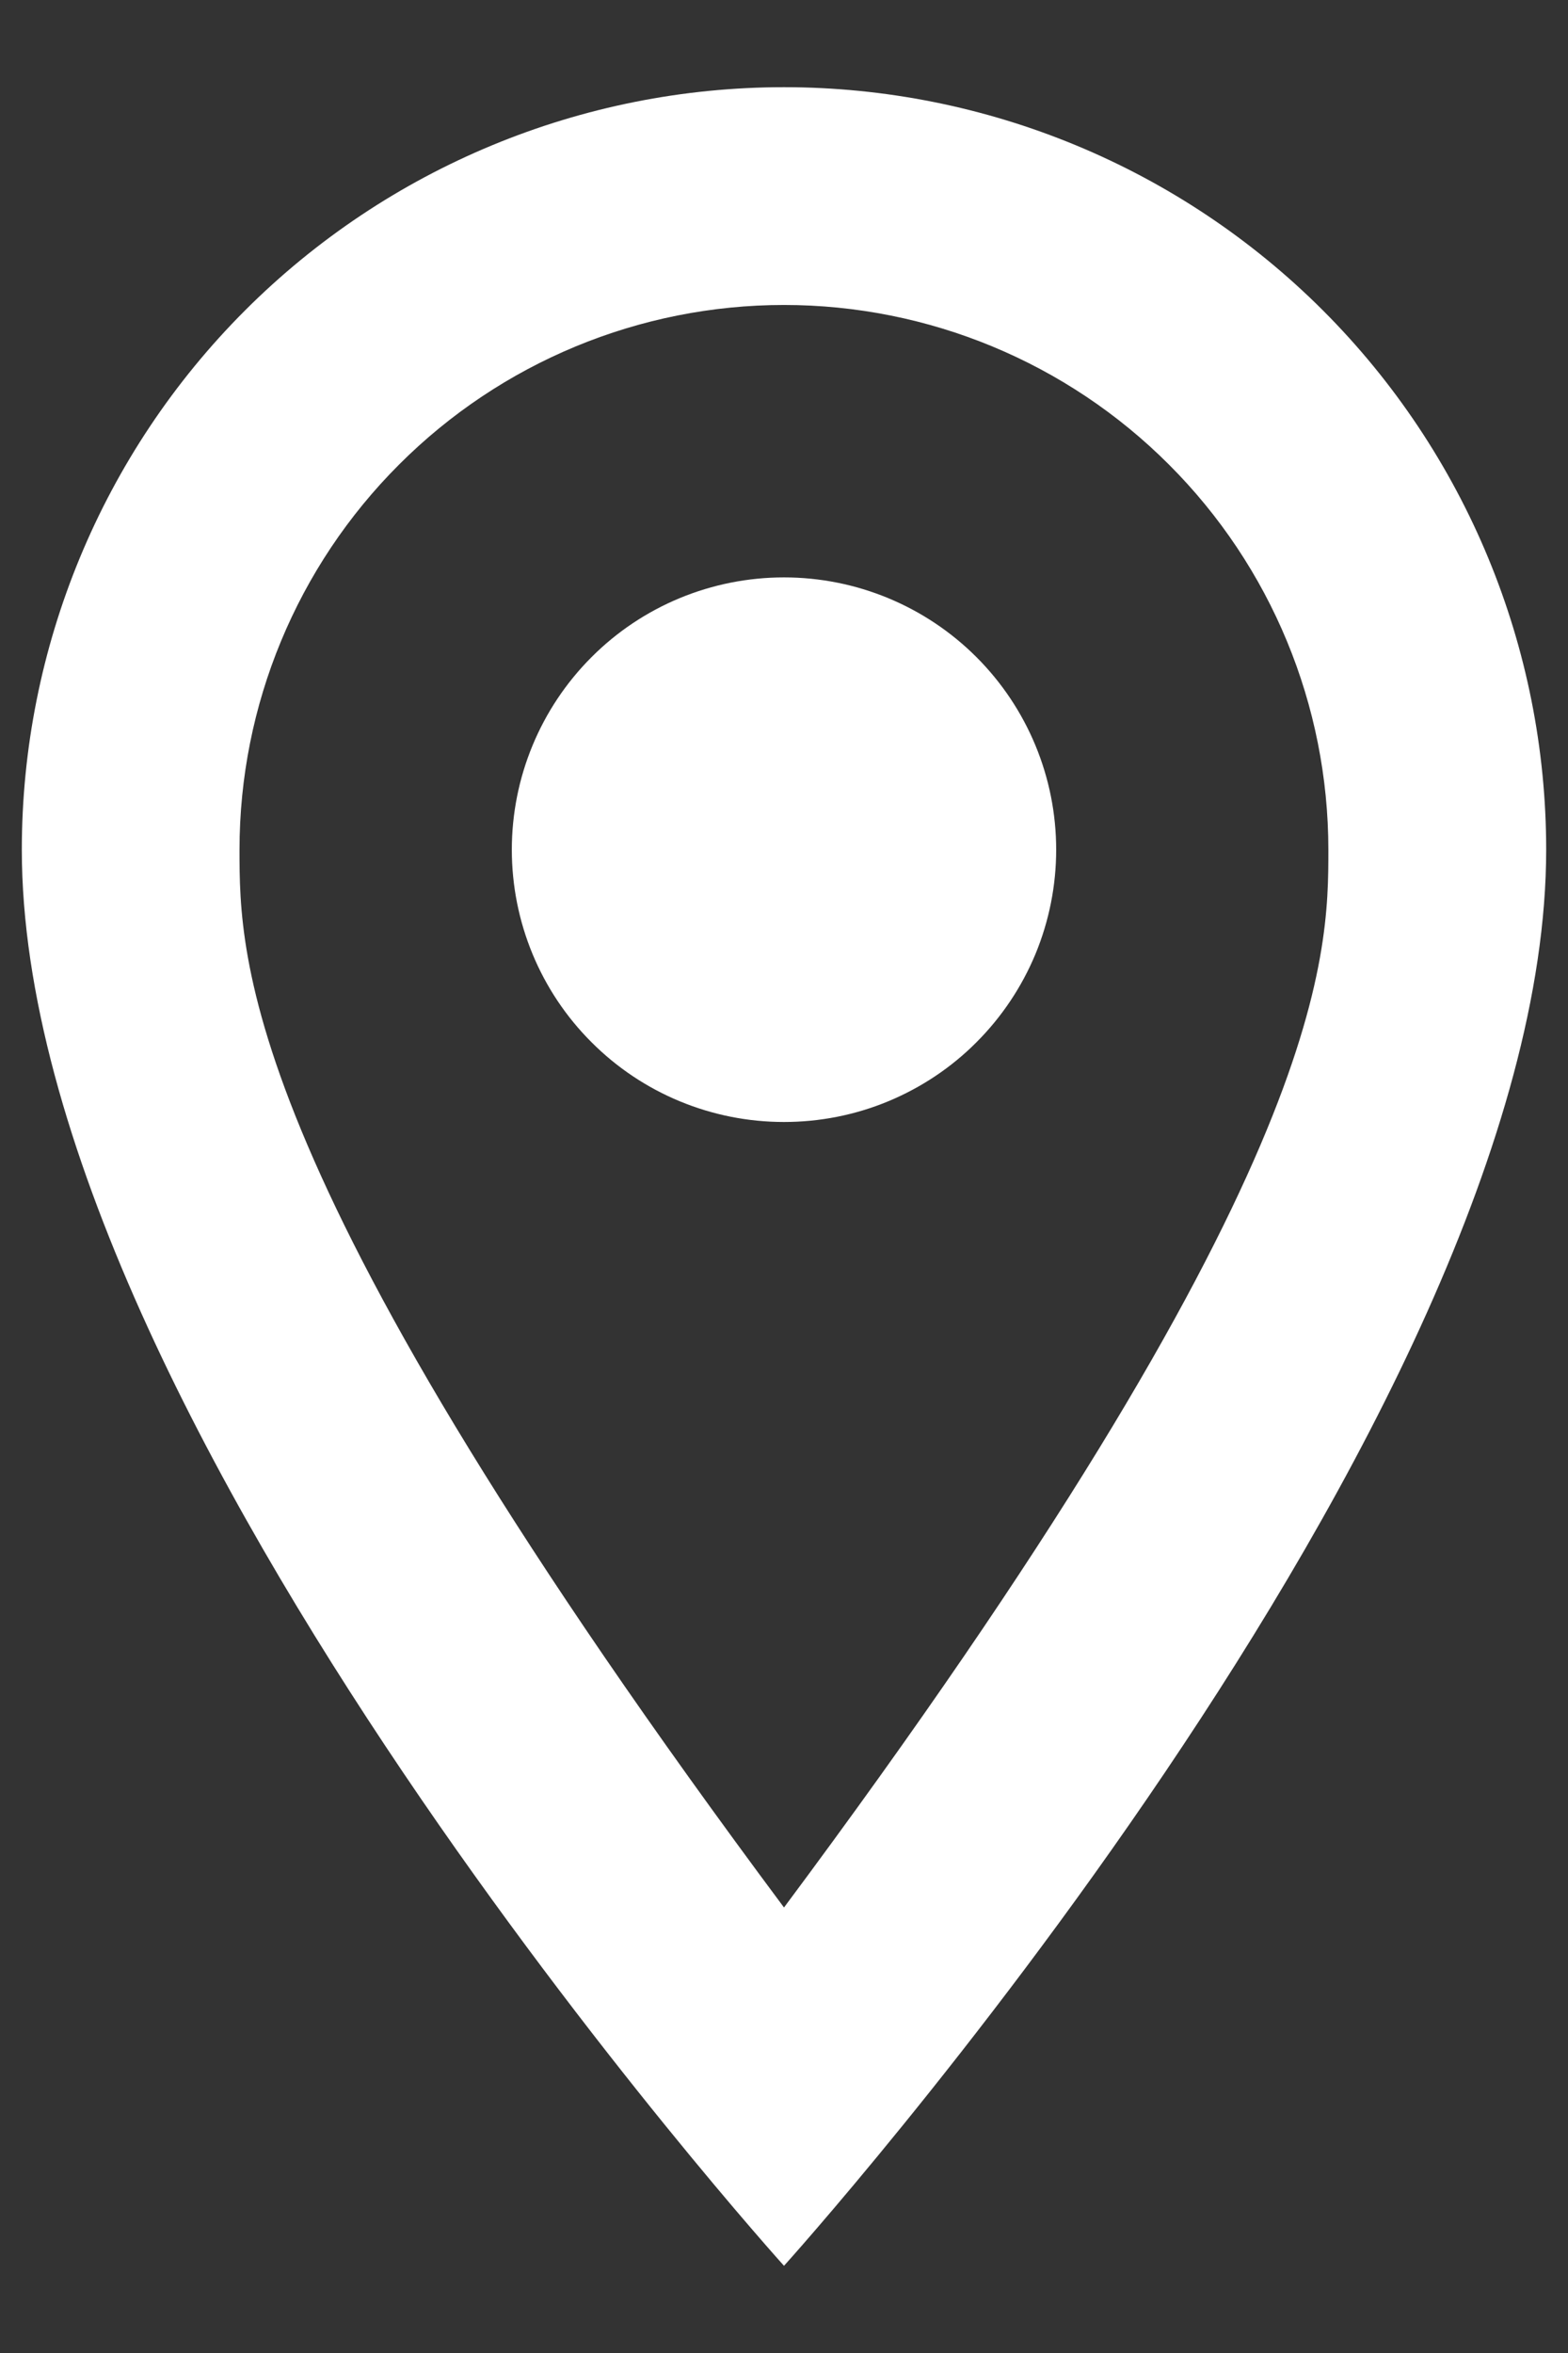 <svg width="12" height="18" viewBox="0 0 12 18" fill="none" xmlns="http://www.w3.org/2000/svg">
<rect x="0" y="0" width="12" height="18" fill="#333333" stroke="none"/>
<path d="M6 4.417C6.552 4.417 7.082 4.636 7.473 5.027C7.864 5.418 8.083 5.948 8.083 6.5C8.083 6.774 8.029 7.045 7.925 7.297C7.82 7.55 7.666 7.78 7.473 7.973C7.28 8.167 7.05 8.32 6.797 8.425C6.544 8.53 6.273 8.583 6 8.583C5.447 8.583 4.917 8.364 4.527 7.973C4.136 7.583 3.917 7.053 3.917 6.5C3.917 5.948 4.136 5.418 4.527 5.027C4.917 4.636 5.447 4.417 6 4.417ZM6 0.667C7.547 0.667 9.031 1.281 10.125 2.375C11.219 3.469 11.833 4.953 11.833 6.5C11.833 10.875 6 17.333 6 17.333C6 17.333 0.167 10.875 0.167 6.5C0.167 4.953 0.781 3.469 1.875 2.375C2.969 1.281 4.453 0.667 6 0.667ZM6 2.333C4.895 2.333 3.835 2.772 3.054 3.554C2.272 4.335 1.833 5.395 1.833 6.5C1.833 7.333 1.833 9 6 14.592C10.166 9 10.166 7.333 10.166 6.5C10.166 5.395 9.728 4.335 8.946 3.554C8.165 2.772 7.105 2.333 6 2.333Z" fill="white"/>
</svg>
